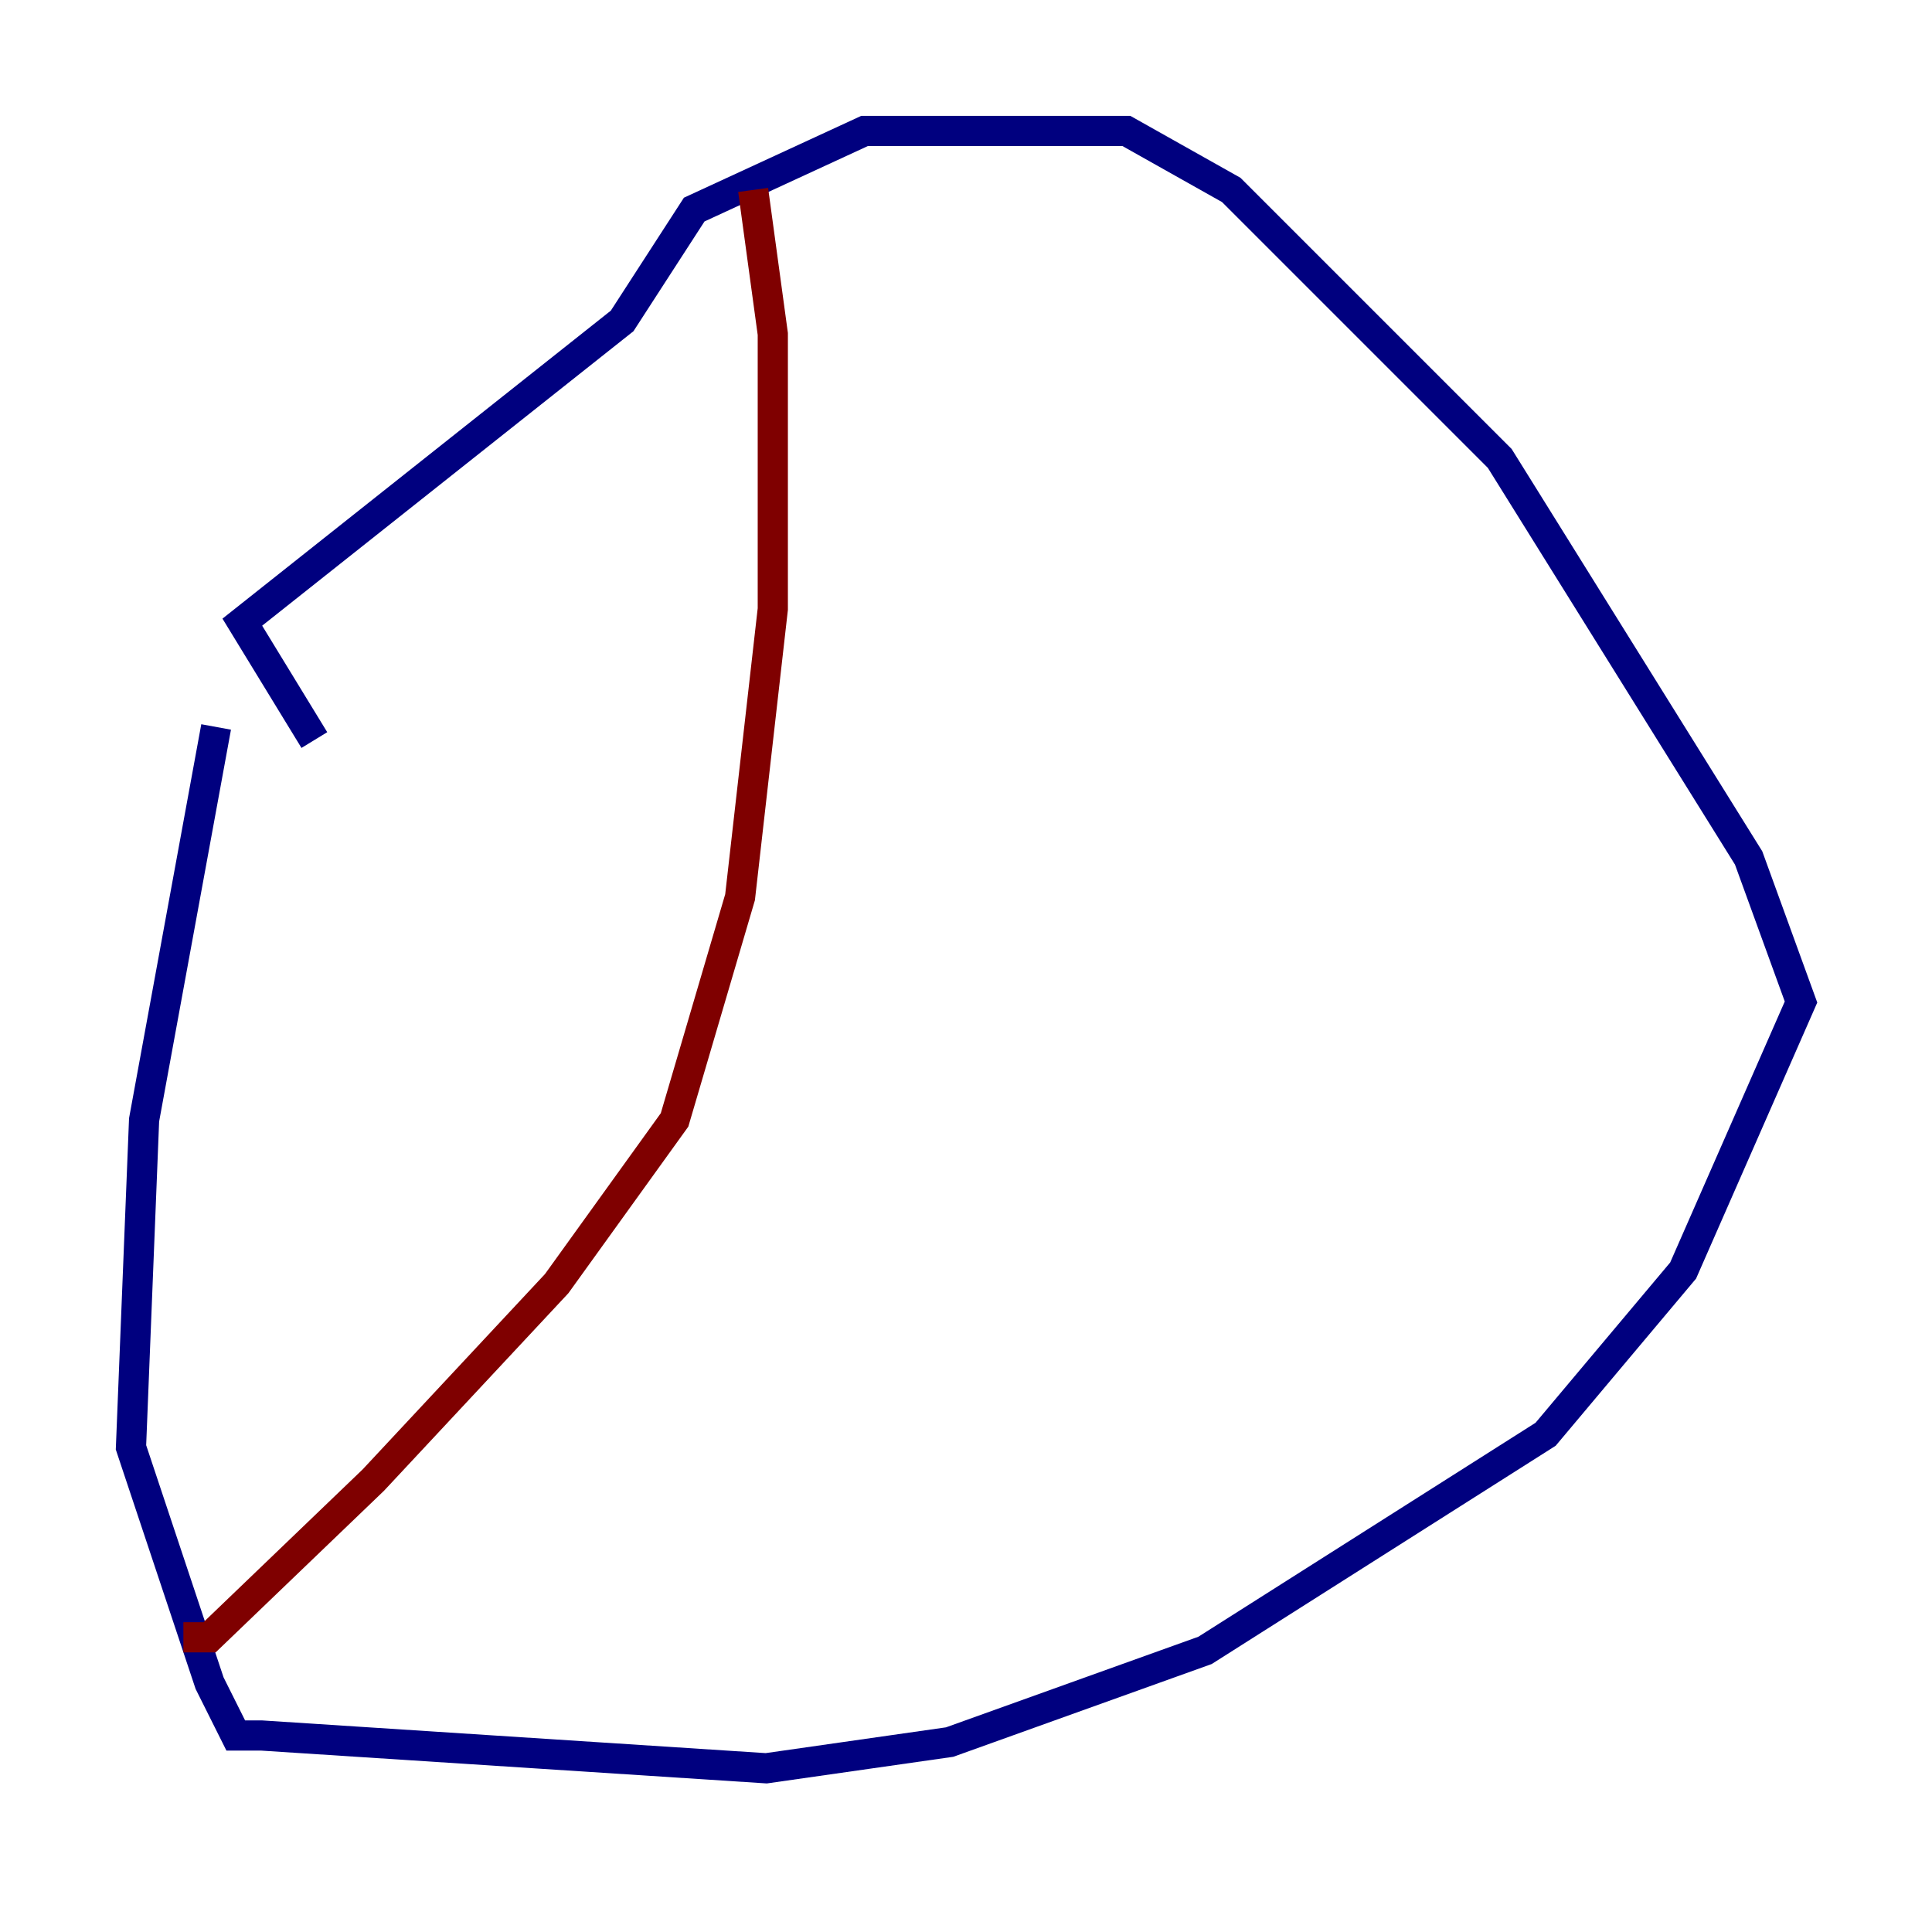 <?xml version="1.0" encoding="utf-8" ?>
<svg baseProfile="tiny" height="128" version="1.2" viewBox="0,0,128,128" width="128" xmlns="http://www.w3.org/2000/svg" xmlns:ev="http://www.w3.org/2001/xml-events" xmlns:xlink="http://www.w3.org/1999/xlink"><defs /><polyline fill="none" points="14.319,48.163 9.546,74.197 8.678,95.891 13.885,111.512 15.62,114.983 17.356,114.983 50.766,117.153 62.915,115.417 79.837,109.342 102.4,95.024 111.512,84.176 119.322,66.386 115.851,56.841 99.363,30.373 81.573,12.583 74.63,8.678 57.275,8.678 45.993,13.885 41.22,21.261 16.054,41.22 20.827,49.031" stroke="#00007f" stroke-width="2" /><polyline fill="none" points="49.898,12.583 51.2,22.129 51.2,40.352 49.031,59.444 44.691,74.197 36.881,85.044 24.732,98.061 13.885,108.475 12.149,108.475" stroke="#7f0000" stroke-width="2" /></svg>